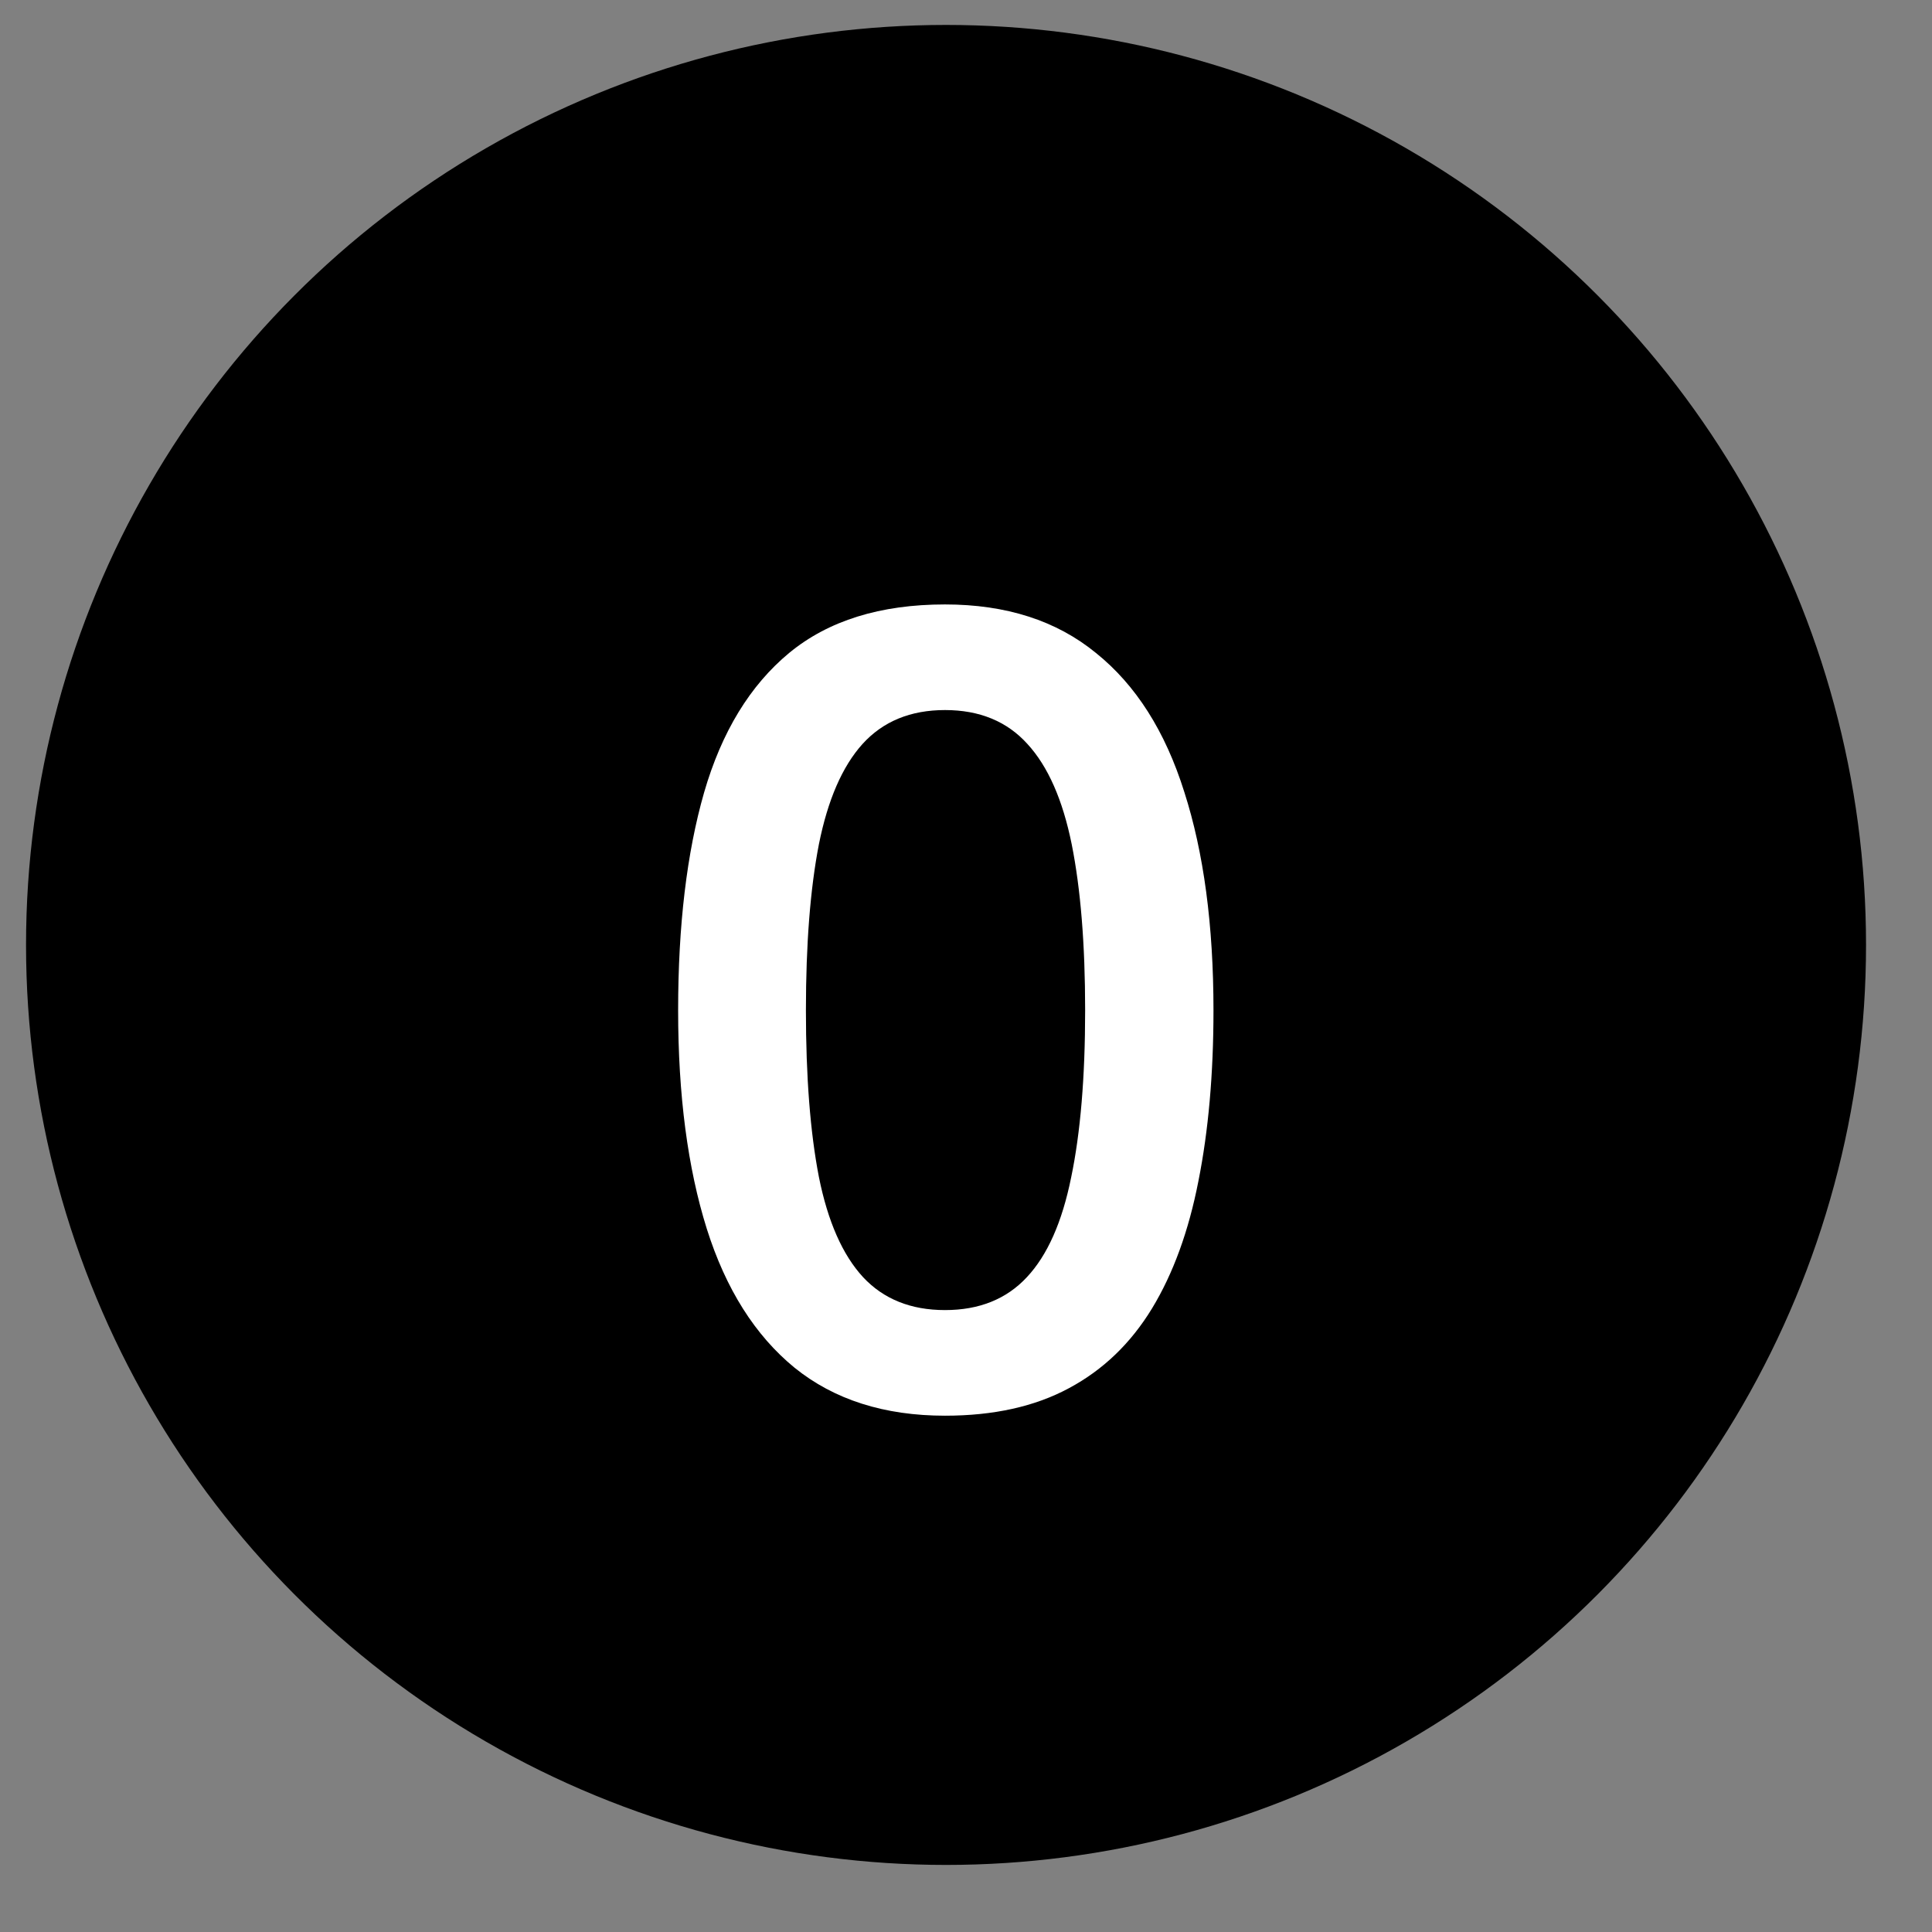 <svg width="21" height="21" viewBox="0 0 21 21" fill="none" xmlns="http://www.w3.org/2000/svg">
<rect x="0" y="0" width="21" height="21" fill="#808080" stroke="none"/>
<circle cx="10.283" cy="10.271" r="10" fill="black"/>
<path d="M13.19 10.982C13.19 11.673 13.135 12.293 13.026 12.839C12.92 13.382 12.752 13.843 12.522 14.222C12.291 14.601 11.991 14.89 11.619 15.089C11.248 15.289 10.799 15.388 10.272 15.388C9.612 15.388 9.067 15.214 8.637 14.867C8.207 14.515 7.889 14.011 7.682 13.355C7.475 12.695 7.371 11.904 7.371 10.982C7.371 10.06 7.465 9.271 7.653 8.615C7.844 7.955 8.153 7.449 8.578 7.097C9.004 6.746 9.569 6.57 10.272 6.57C10.936 6.57 11.483 6.746 11.912 7.097C12.346 7.445 12.666 7.949 12.873 8.609C13.084 9.265 13.19 10.056 13.19 10.982ZM8.76 10.982C8.76 11.705 8.807 12.308 8.901 12.793C8.998 13.277 9.158 13.64 9.381 13.882C9.604 14.121 9.901 14.24 10.272 14.24C10.643 14.24 10.94 14.121 11.162 13.882C11.385 13.644 11.545 13.283 11.643 12.798C11.744 12.314 11.795 11.709 11.795 10.982C11.795 10.263 11.746 9.662 11.649 9.177C11.551 8.693 11.391 8.33 11.168 8.087C10.946 7.841 10.647 7.718 10.272 7.718C9.897 7.718 9.598 7.841 9.375 8.087C9.156 8.33 8.998 8.693 8.901 9.177C8.807 9.662 8.76 10.263 8.76 10.982Z" fill="white"/>
</svg>
